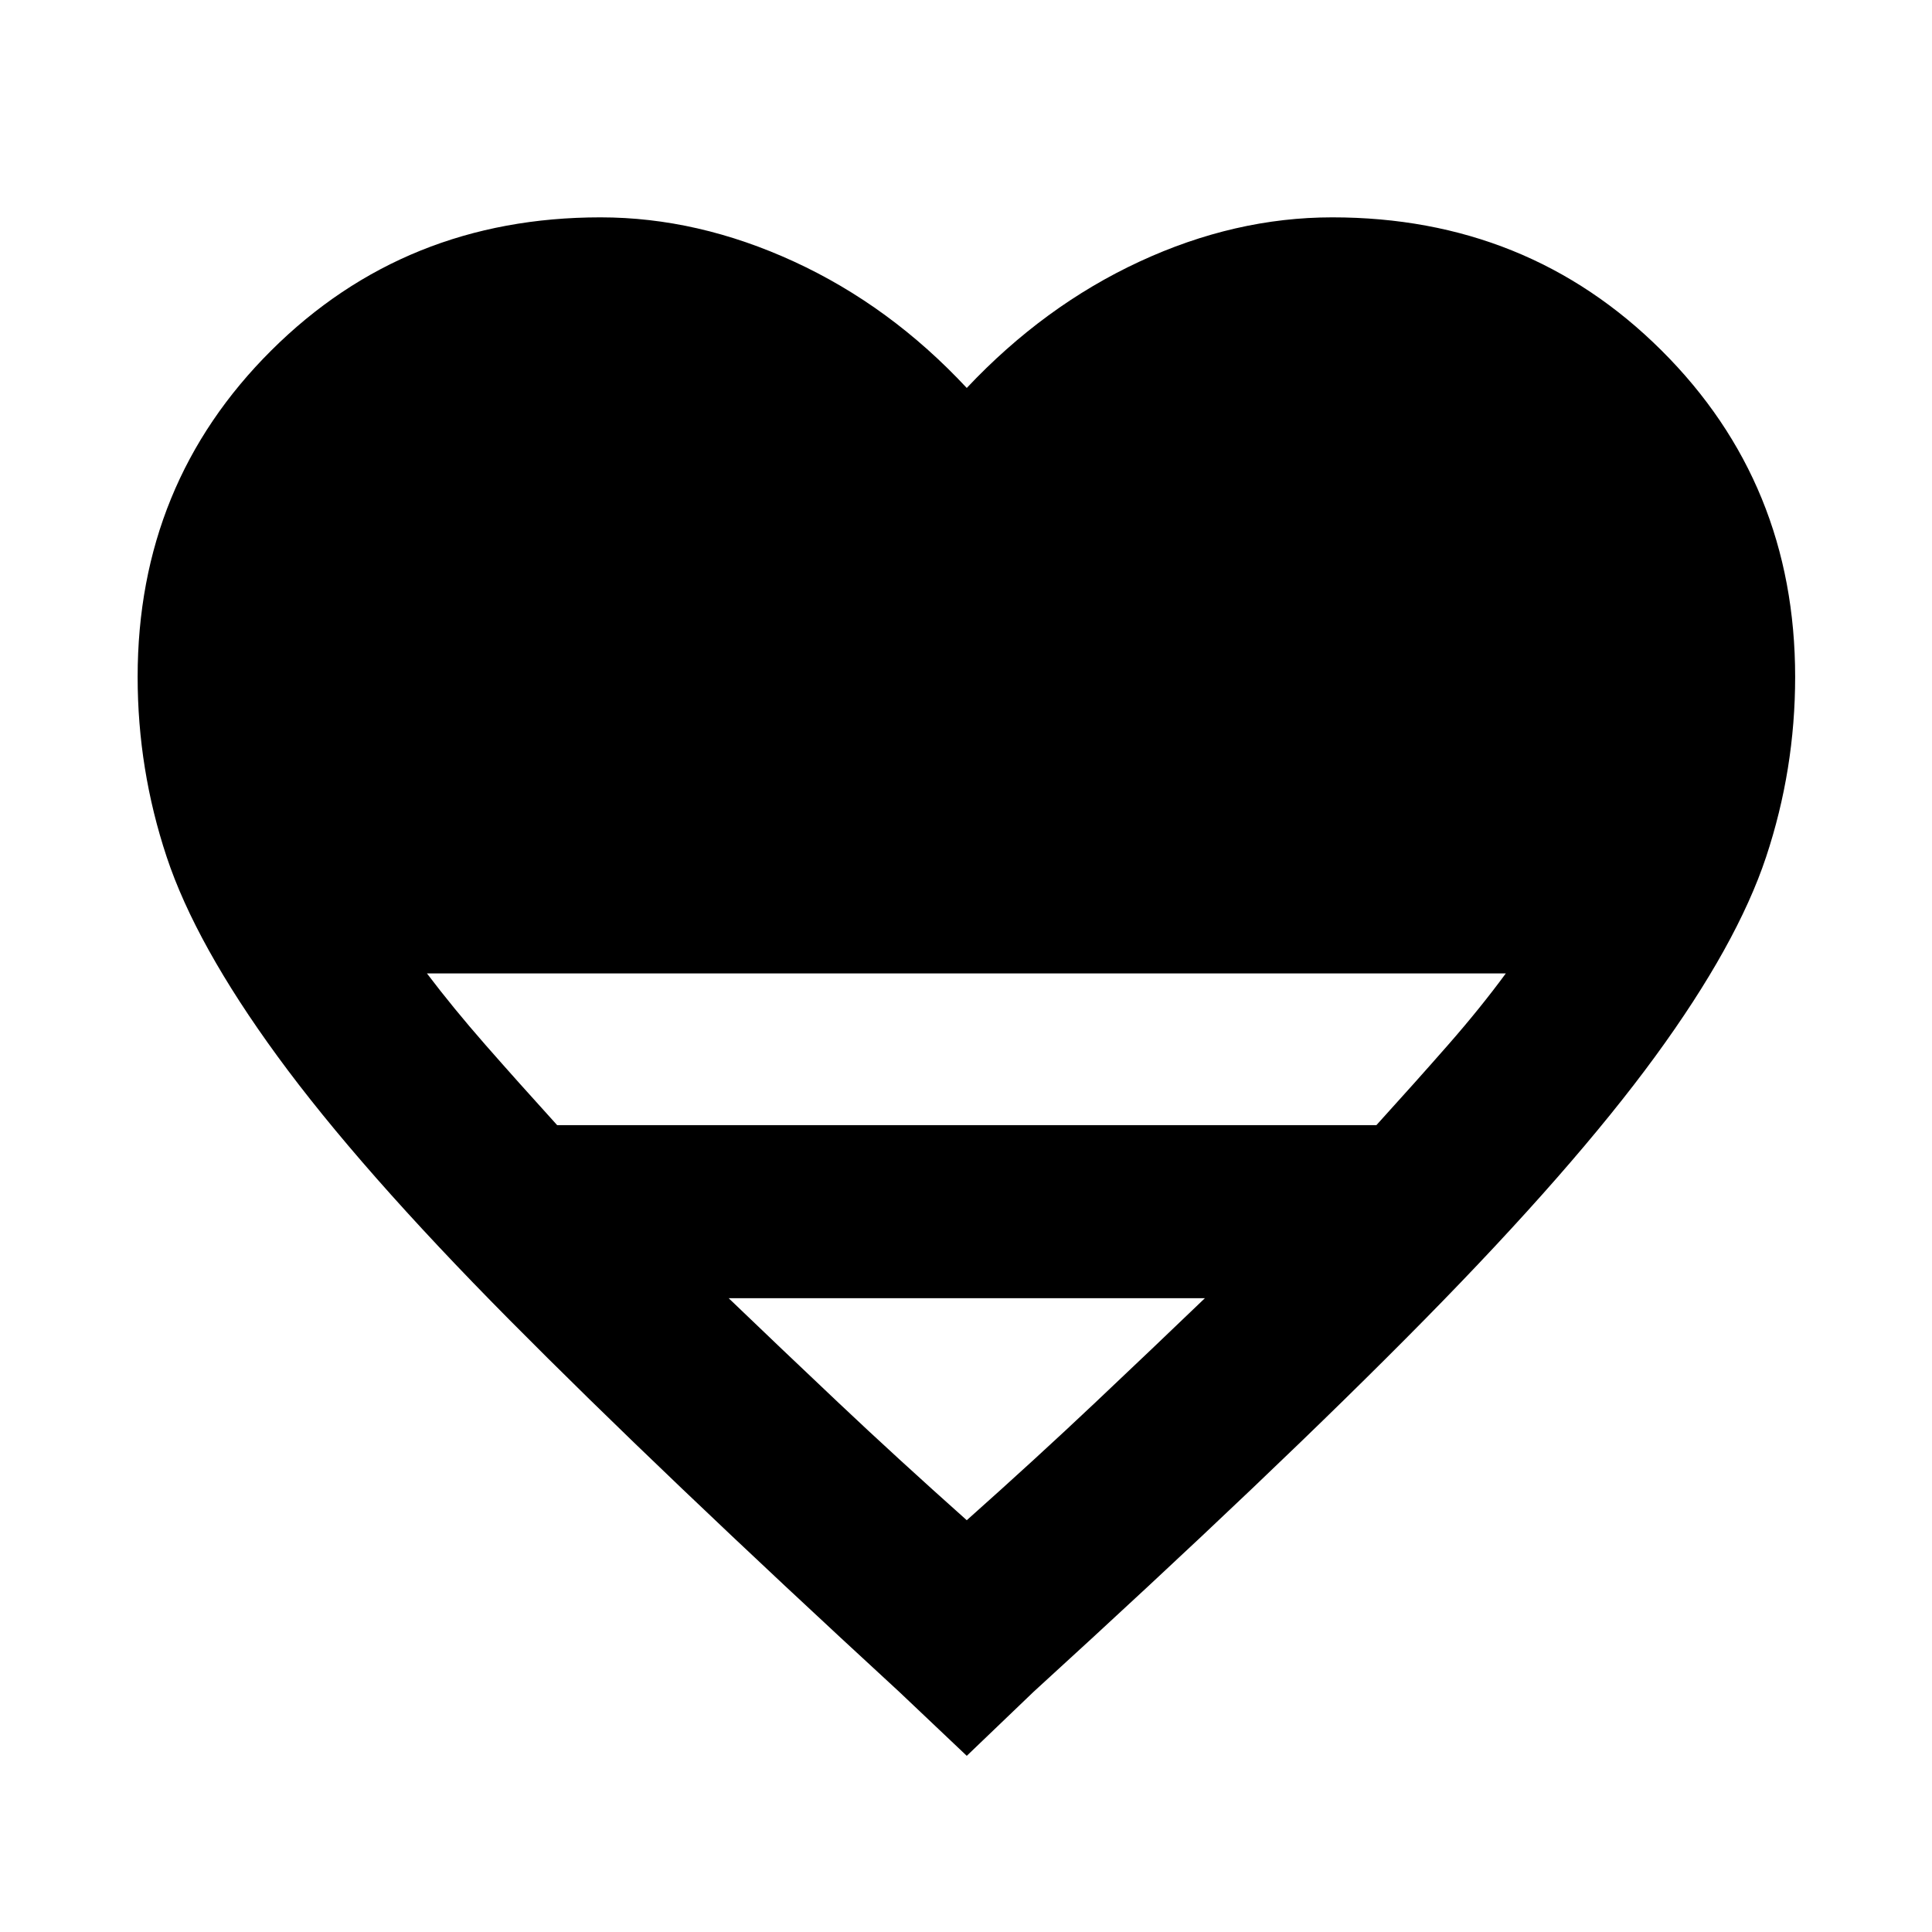 <svg xmlns="http://www.w3.org/2000/svg" height="24" viewBox="0 -960 960 960" width="24"><path d="m480.38-87.54-33.61-31.84Q327.39-229.23 252.96-304.35q-74.42-75.11-115.07-130.77-40.66-55.65-55.08-99.11-14.42-43.46-14.42-89.39 0-96.15 66.42-162.26Q201.23-852 298.38-852q48.39 0 96.2 22 47.8 22 85.8 62.77Q518.77-808 566.19-830q47.43-22 95.81-22 97.15 0 163.58 66.12Q892-719.77 892-623.62q0 45.93-14.42 89.39-14.43 43.46-55.08 99.11-40.66 55.66-114.58 130.77Q634-229.23 513.61-119.38l-33.23 31.84ZM276.85-400.92h407.07q19.62-21.62 35.7-39.96 16.07-18.35 28.61-35.43H212.15q12.93 17.08 29 35.43 16.08 18.34 35.7 39.96Zm203.53 196.31q34.62-30.85 63.81-58.43 29.2-27.58 54.5-51.88H362.08q25.3 24.3 54.5 51.88 29.19 27.58 63.8 58.43Z"/></svg>